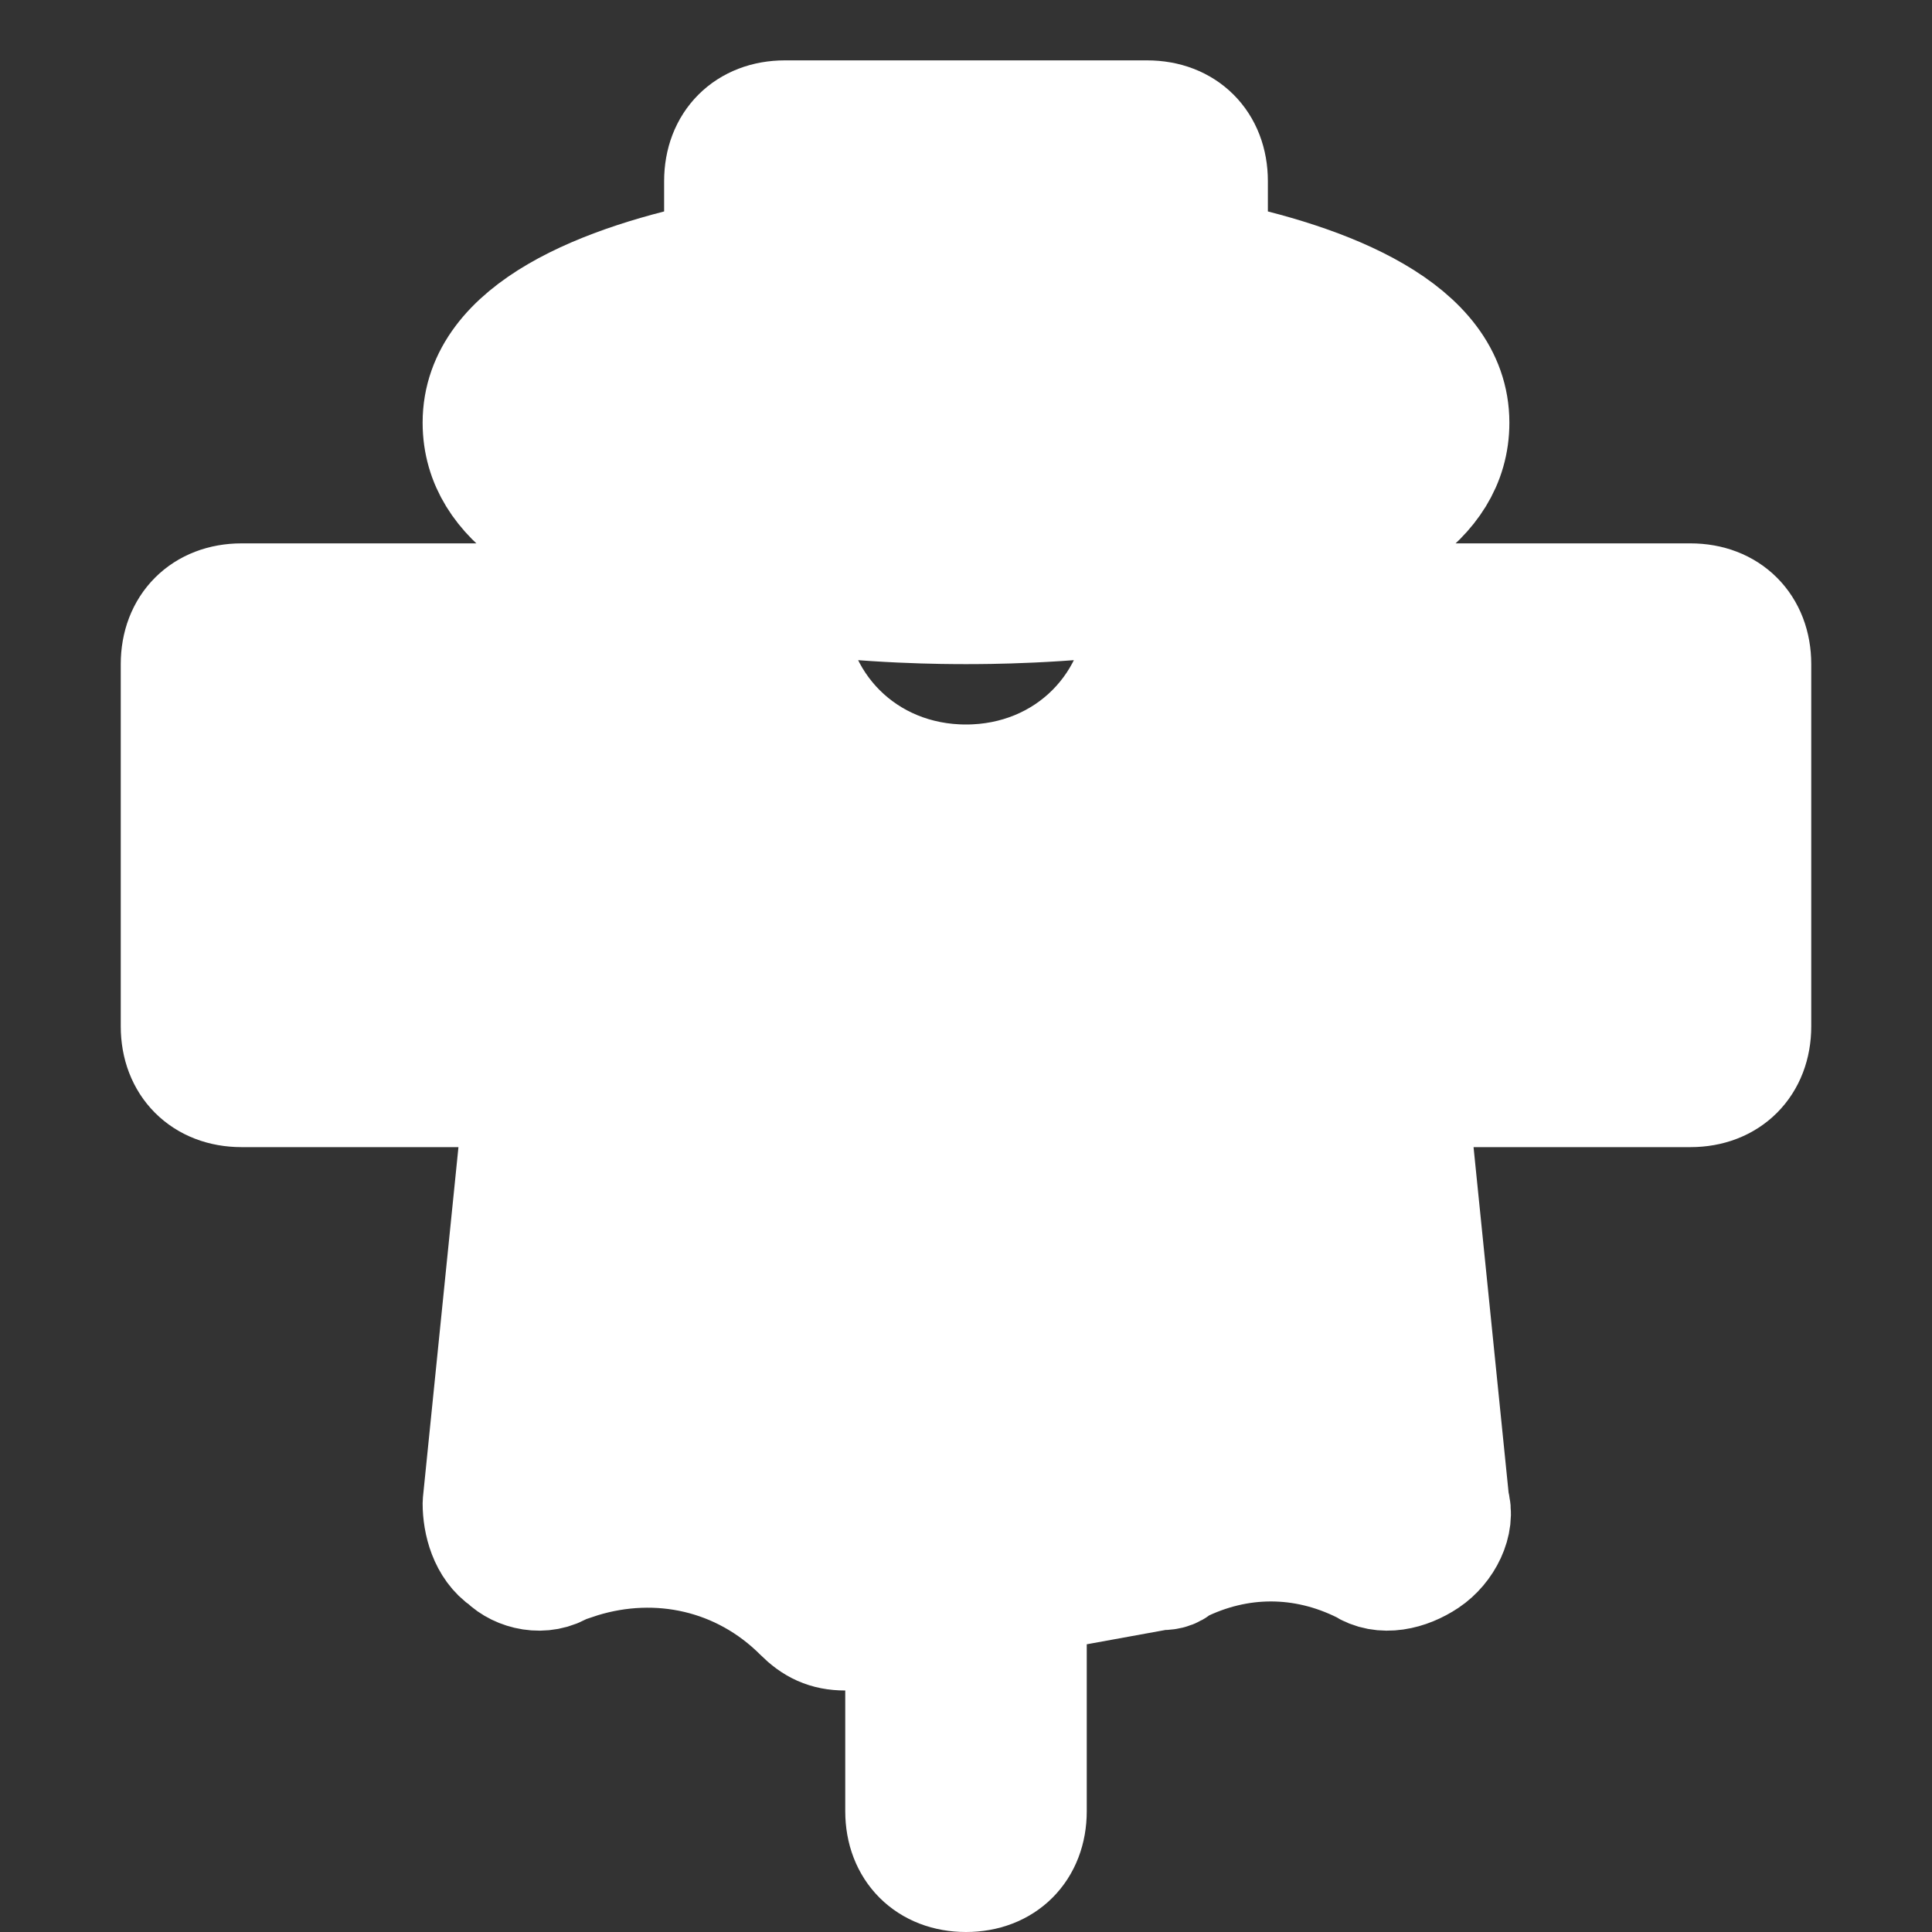 <?xml version="1.0" encoding="utf-8"?>

<!-- License: CC Attribution. Made by wishforge.games: https://www.wishforge.games/ -->
<svg version="1.1" id="Icons" xmlns="http://www.w3.org/2000/svg" xmlns:xlink="http://www.w3.org/1999/xlink"
    viewBox="0 0 32 32" xml:space="preserve">
<rect x="0" y="0" width="32" height="32" fill="#333333" stroke="none"/>
<path
    stroke="#FFFFFF"
    fill="#FFFFFF"
    stroke-width="2"
    stroke-linecap="round"
    stroke-linejoin="round"
    stroke-miterlimit="10"
    d="M28,10h-7c0-0.2,0-0.4,0-0.6C22.6,9,24,8.3,24,7c0-1.5-2-2.3-4-2.7V3c0-0.6-0.4-1-1-1h-6c-0.6,0-1,0.4-1,1v1.3
	C10,4.7,8,5.5,8,7c0,1.3,1.4,2,3,2.4c0,0.2,0,0.4,0,0.6H4c-0.6,0-1,0.4-1,1v6c0,0.6,0.4,1,1,1h4.7L8,24.9c0,0.3,0.1,0.7,0.4,0.9
	C8.6,26,9,26.1,9.3,25.9l0.3-0.1c1.3-0.4,2.7-0.1,3.7,0.9c0.2,0.2,0.4,0.3,0.7,0.3c0.1,0,0.1,0,0.2,0l0.8-0.2V30c0,0.6,0.4,1,1,1
	s1-0.4,1-1v-3.6l2.2-0.4c0.1,0,0.2,0,0.3-0.1c1-0.5,2.1-0.5,3.1,0c0.3,0.2,0.7,0.1,1-0.1c0.3-0.2,0.5-0.6,0.4-0.9L23.3,18H28
	c0.6,0,1-0.4,1-1v-6C29,10.4,28.6,10,28,10z M16,10c0.3,0,1.6,0,3-0.2c0,0.1,0,0.1,0,0.2c0,1.7-1.3,3-3,3s-3-1.3-3-3
	c0-0.1,0-0.1,0-0.2C14.4,10,15.7,10,16,10z"/>
</svg>
